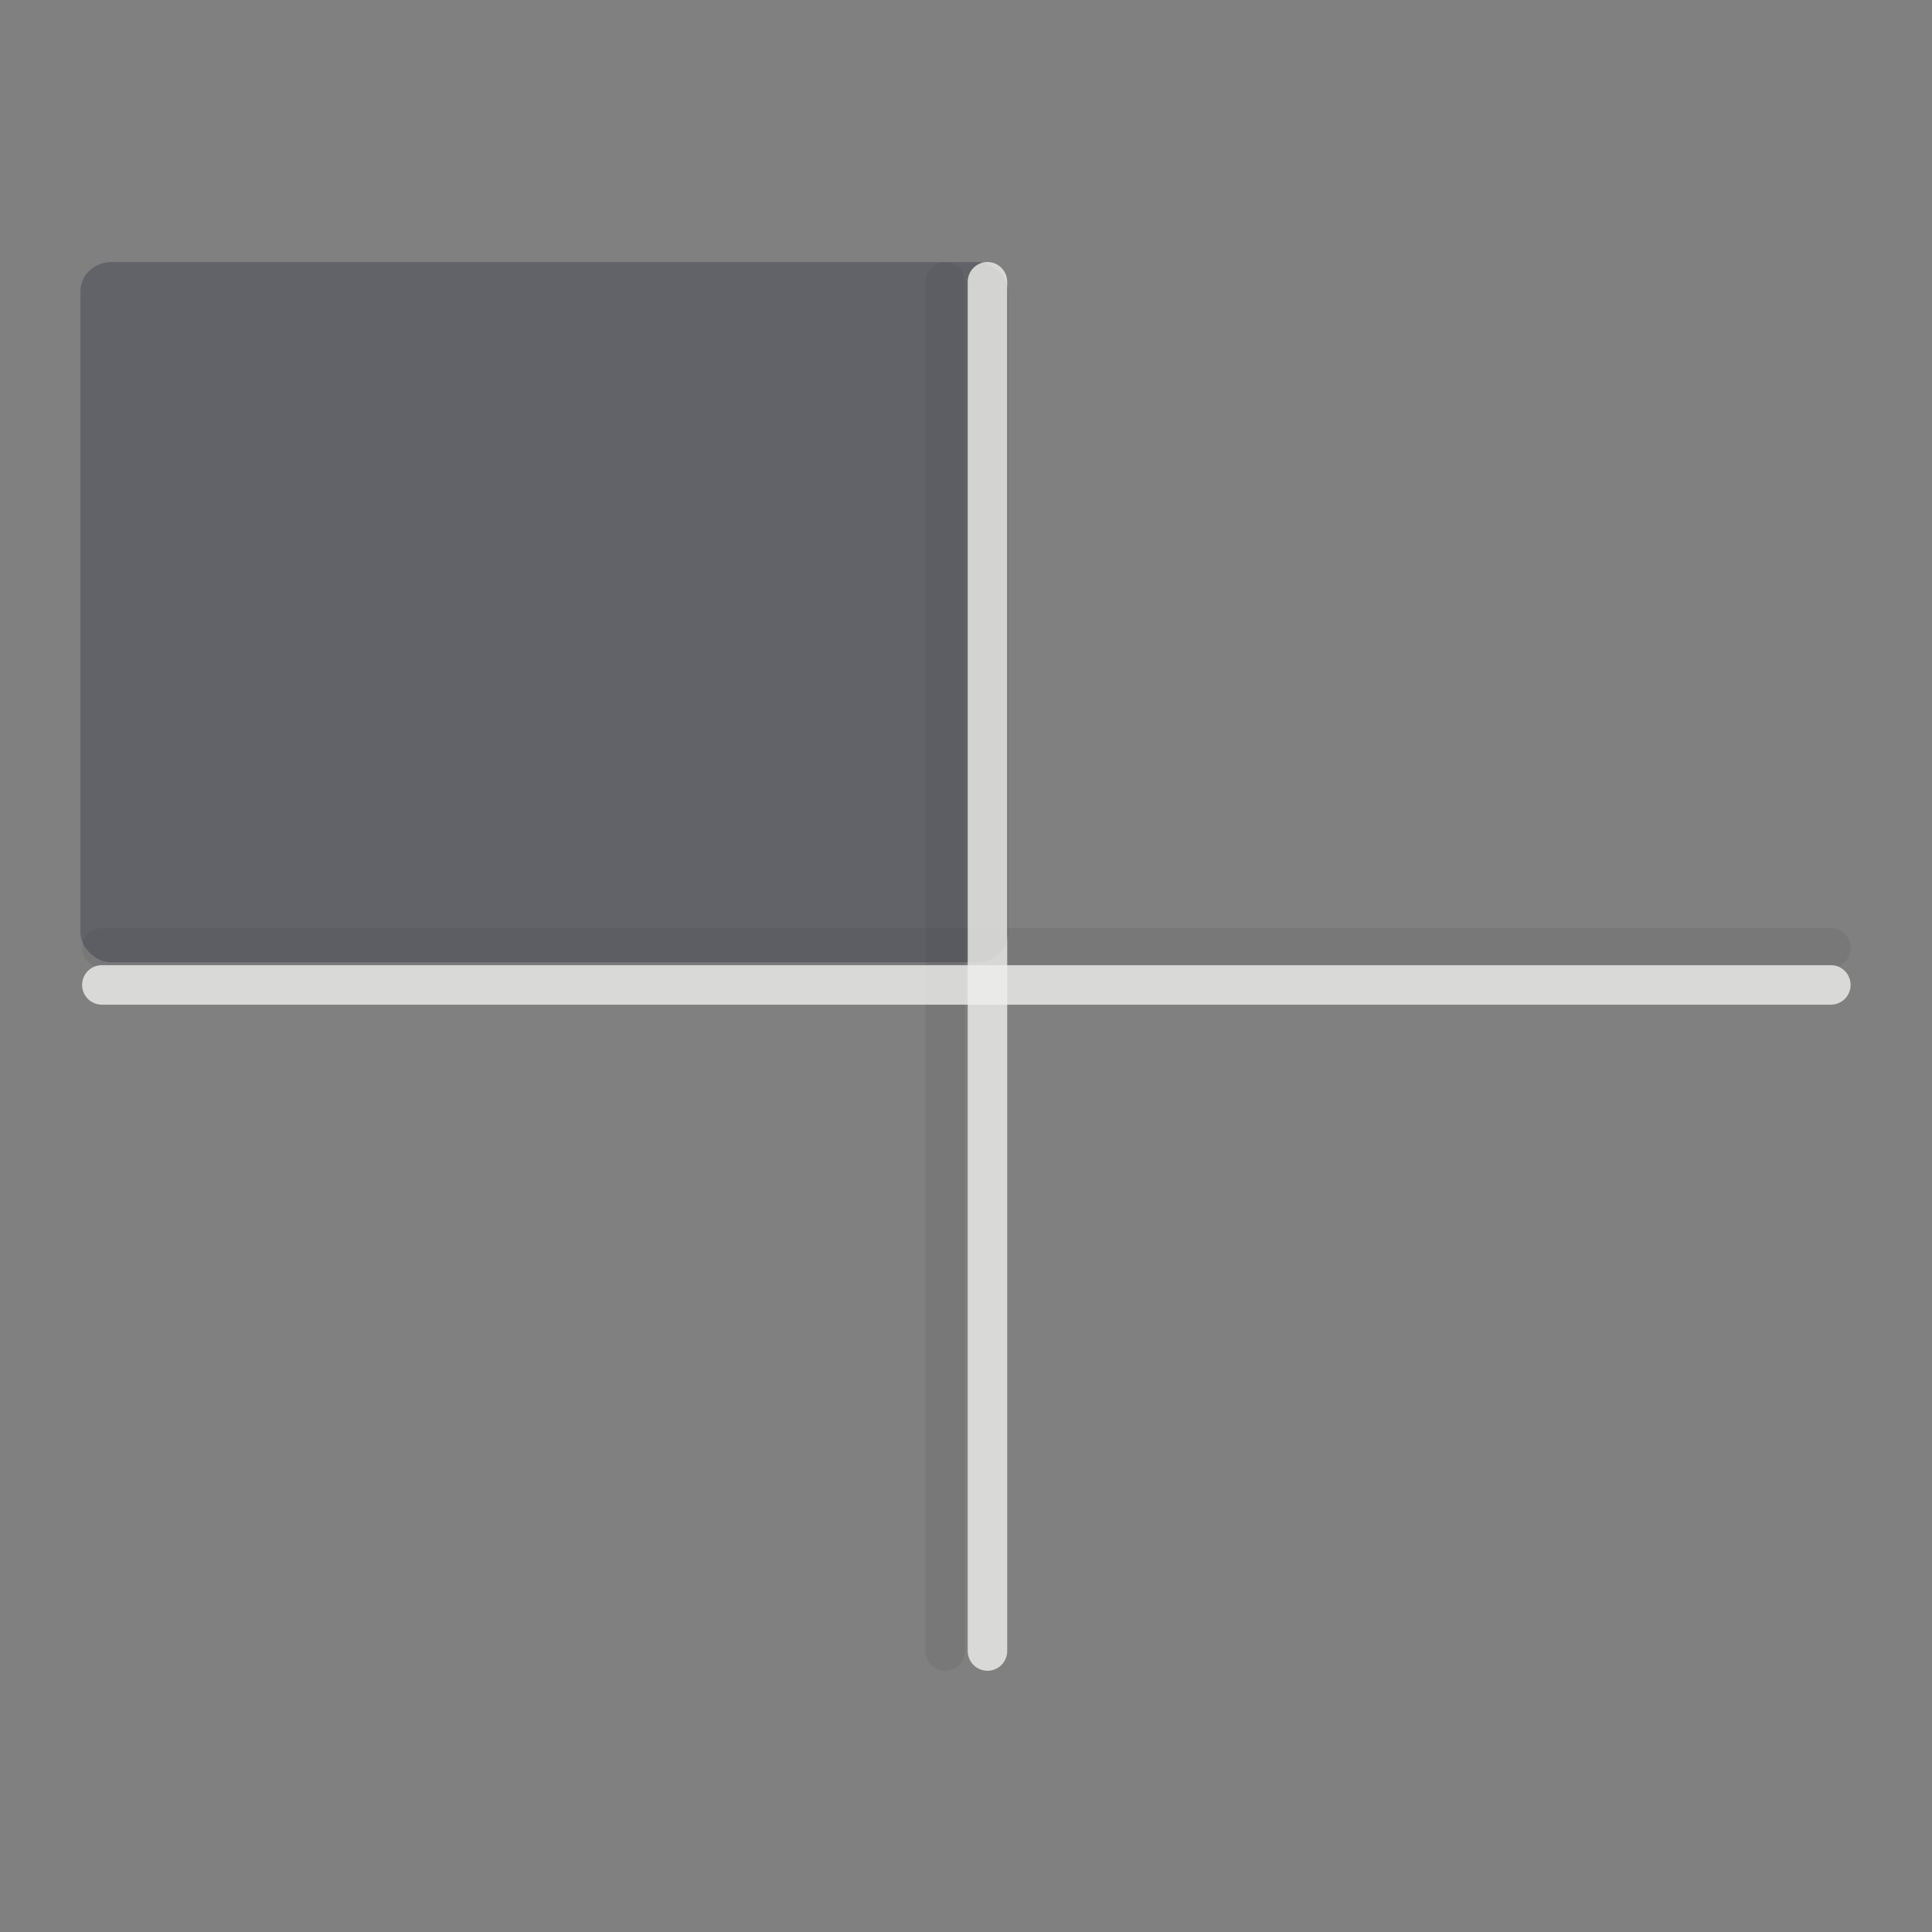 <?xml version="1.0" encoding="UTF-8" standalone="no"?>
<!-- Created with Inkscape (http://www.inkscape.org/) -->

<svg
   xmlns:dc="http://purl.org/dc/elements/1.1/"
   xmlns:cc="http://creativecommons.org/ns#"
   xmlns:rdf="http://www.w3.org/1999/02/22-rdf-syntax-ns#"
   xmlns:svg="http://www.w3.org/2000/svg"
   xmlns="http://www.w3.org/2000/svg"
   xmlns:xlink="http://www.w3.org/1999/xlink"
   xmlns:sodipodi="http://sodipodi.sourceforge.net/DTD/sodipodi-0.dtd"
   xmlns:inkscape="http://www.inkscape.org/namespaces/inkscape"
   version="1.0"
   width="48"
   height="48"
   id="svg2453"
   inkscape:version="0.91 r"
   sodipodi:docname="workspace-switcher-top-left.svg">
  <rect width="100%" height="100%" fill="#808080" stroke="none"/>
  <sodipodi:namedview
     pagecolor="#ffffff"
     bordercolor="#666666"
     borderopacity="1"
     objecttolerance="10"
     gridtolerance="10"
     guidetolerance="10"
     inkscape:pageopacity="0"
     inkscape:pageshadow="2"
     inkscape:window-width="1564"
     inkscape:window-height="1027"
     id="namedview55"
     showgrid="true"
     inkscape:zoom="18.479167"
     inkscape:cx="17.481967"
     inkscape:cy="24"
     inkscape:window-x="312"
     inkscape:window-y="24"
     inkscape:window-maximized="0"
     inkscape:current-layer="svg2453">
    <inkscape:grid
       type="xygrid"
       id="grid3951" />
  </sodipodi:namedview>
  <defs
     id="defs2455">
    <radialGradient
       cx="605.714"
       cy="486.648"
       r="117.143"
       fx="605.714"
       fy="486.648"
       id="radialGradient19613"
       xlink:href="#linearGradient5060"
       gradientUnits="userSpaceOnUse"
       gradientTransform="matrix(0.029,0,0,0.012,26.973,38.471)" />
    <linearGradient
       id="linearGradient5060">
      <stop
         id="stop5062"
         style="stop-color:#000000;stop-opacity:1"
         offset="0" />
      <stop
         id="stop5064"
         style="stop-color:#000000;stop-opacity:0"
         offset="1" />
    </linearGradient>
    <radialGradient
       cx="605.714"
       cy="486.648"
       r="117.143"
       fx="605.714"
       fy="486.648"
       id="radialGradient19616"
       xlink:href="#linearGradient5060"
       gradientUnits="userSpaceOnUse"
       gradientTransform="matrix(-0.029,0,0,0.012,21.027,38.471)" />
    <linearGradient
       id="linearGradient5048">
      <stop
         id="stop5050"
         style="stop-color:#000000;stop-opacity:0"
         offset="0" />
      <stop
         id="stop5056"
         style="stop-color:#000000;stop-opacity:1"
         offset="0.5" />
      <stop
         id="stop5052"
         style="stop-color:#000000;stop-opacity:0"
         offset="1" />
    </linearGradient>
    <linearGradient
       x1="302.857"
       y1="366.648"
       x2="302.857"
       y2="609.505"
       id="linearGradient19619"
       xlink:href="#linearGradient5048"
       gradientUnits="userSpaceOnUse"
       gradientTransform="matrix(0.084,0,0,0.012,-6.54,38.471)" />
    <linearGradient
       id="linearGradient3680-6-6-6-3-7-1-8-8">
      <stop
         id="stop3682-4-6-1-3-7-7-4-0"
         style="stop-color:#dcdcdc;stop-opacity:1"
         offset="0" />
      <stop
         id="stop3684-8-5-8-0-2-6-8-4"
         style="stop-color:#ffffff;stop-opacity:1"
         offset="1" />
    </linearGradient>
    <linearGradient
       y2="13"
       x2="20"
       y1="26"
       x1="20"
       gradientTransform="matrix(1.327,0,0,1.327,9.26,6.245)"
       gradientUnits="userSpaceOnUse"
       id="linearGradient3127-4-4"
       xlink:href="#linearGradient3680-6-6-6-3-7-1-8-8"
       inkscape:collect="always" />
    <linearGradient
       id="linearGradient2867-449-88-871-390-598-476-591-434-148-57-177-8-3-3-6-4-8-8-8-5-7">
      <stop
         id="stop3750-1-0-7-6-6-1-3-9-3-9"
         style="stop-color:#505050;stop-opacity:1"
         offset="0" />
      <stop
         id="stop3752-3-7-4-0-32-8-923-0-7-0"
         style="stop-color:#2b2b2b;stop-opacity:1"
         offset="0.262" />
      <stop
         id="stop3754-1-8-5-2-7-6-7-1-9-1"
         style="stop-color:#0a0a0a;stop-opacity:1"
         offset="0.705" />
      <stop
         id="stop3756-1-6-2-6-6-1-96-6-0-1"
         style="stop-color:#000000;stop-opacity:1"
         offset="1" />
    </linearGradient>
    <linearGradient
       id="linearGradient3462">
      <stop
         offset="0"
         style="stop-color:#ffffff;stop-opacity:1"
         id="stop3464" />
      <stop
         offset="0.035"
         style="stop-color:#ffffff;stop-opacity:0.235"
         id="stop3466" />
      <stop
         offset="0.964"
         style="stop-color:#ffffff;stop-opacity:0.157"
         id="stop3468" />
      <stop
         offset="1"
         style="stop-color:#ffffff;stop-opacity:0.392"
         id="stop3470" />
    </linearGradient>
    <linearGradient
       inkscape:collect="always"
       xlink:href="#linearGradient3680-6-6-6-3-7-1-8-8"
       id="linearGradient3324"
       gradientUnits="userSpaceOnUse"
       gradientTransform="matrix(1.327,0,0,1.327,9.26,6.245)"
       x1="20"
       y1="26"
       x2="20"
       y2="13" />
    <linearGradient
       inkscape:collect="always"
       xlink:href="#linearGradient3680-6-6-6-3-7-1-8-8"
       id="linearGradient3339"
       gradientUnits="userSpaceOnUse"
       gradientTransform="matrix(1.327,0,0,1.327,9.26,6.245)"
       x1="20"
       y1="26"
       x2="20"
       y2="13" />
    <linearGradient
       inkscape:collect="always"
       xlink:href="#linearGradient3680-6-6-6-3-7-1-8-8"
       id="linearGradient3352"
       gradientUnits="userSpaceOnUse"
       gradientTransform="matrix(1.327,0,0,1.327,9.26,6.245)"
       x1="20"
       y1="26"
       x2="20"
       y2="13" />
    <linearGradient
       inkscape:collect="always"
       xlink:href="#linearGradient3680-6-6-6-3-7-1-8-8"
       id="linearGradient3378"
       gradientUnits="userSpaceOnUse"
       gradientTransform="matrix(0.948,0,0,0.973,24.9,25.58)"
       x1="20"
       y1="26"
       x2="20"
       y2="13" />
    <linearGradient
       x1="54.596"
       y1="42.035"
       x2="54.596"
       y2="9.693"
       id="linearGradient3024-0"
       xlink:href="#linearGradient3680-6-6-6-3-7-4-4"
       gradientUnits="userSpaceOnUse"
       gradientTransform="matrix(0.98,0,0,0.98,-37.505,2.701)" />
    <linearGradient
       id="linearGradient3680-6-6-6-3-7-4-4">
      <stop
         id="stop3682-4-6-1-3-7-5-0"
         style="stop-color:#dcdcdc;stop-opacity:1"
         offset="0" />
      <stop
         id="stop3684-8-5-8-0-2-3-6"
         style="stop-color:#ffffff;stop-opacity:1"
         offset="1" />
    </linearGradient>
    <radialGradient
       r="20"
       fy="8.431"
       fx="9.424"
       cy="8.431"
       cx="9.424"
       gradientTransform="matrix(2.1537372e-8,2.506,-2.741,-4.6161198e-8,47.241,64.515)"
       gradientUnits="userSpaceOnUse"
       id="radialGradient2874"
       xlink:href="#linearGradient2867-449-88-871-390-598-476-591-434-148-57-177"
       inkscape:collect="always" />
    <linearGradient
       id="linearGradient2867-449-88-871-390-598-476-591-434-148-57-177">
      <stop
         id="stop3750"
         style="stop-color:#90dbec;stop-opacity:1;"
         offset="0" />
      <stop
         id="stop3752"
         style="stop-color:#55c1ec;stop-opacity:1;"
         offset="0.262" />
      <stop
         id="stop3754"
         style="stop-color:#3689e6;stop-opacity:1;"
         offset="0.705" />
      <stop
         id="stop3756"
         style="stop-color:#2b63a0;stop-opacity:1;"
         offset="1" />
    </linearGradient>
    <linearGradient
       y2="3.899"
       x2="24"
       y1="44"
       x1="24"
       gradientTransform="matrix(1.109,0,0,1.072,-2.521,77.847)"
       gradientUnits="userSpaceOnUse"
       id="linearGradient2876"
       xlink:href="#linearGradient3707-319-631-407-324"
       inkscape:collect="always" />
    <linearGradient
       id="linearGradient3707-319-631-407-324">
      <stop
         id="stop3760"
         style="stop-color:#185f9a;stop-opacity:1;"
         offset="0" />
      <stop
         id="stop3762"
         style="stop-color:#599ec9;stop-opacity:1;"
         offset="1" />
    </linearGradient>
    <radialGradient
       r="20"
       fy="8.431"
       fx="9.424"
       cy="8.431"
       cx="9.424"
       gradientTransform="matrix(2.1537372e-8,2.506,-2.741,-4.6161198e-8,-9.525,-20.277)"
       gradientUnits="userSpaceOnUse"
       id="radialGradient3984"
       xlink:href="#linearGradient2867-449-88-871-390-598-476-591-434-148-57-177"
       inkscape:collect="always" />
    <linearGradient
       y2="3.899"
       x2="24"
       y1="44"
       x1="24"
       gradientTransform="matrix(1.109,0,0,1.072,-59.288,-6.946)"
       gradientUnits="userSpaceOnUse"
       id="linearGradient3986"
       xlink:href="#linearGradient3707-319-631-407-324"
       inkscape:collect="always" />
    <radialGradient
       r="20"
       fy="8.45"
       fx="7.496"
       cy="8.45"
       cx="7.496"
       gradientTransform="matrix(0,1.523,-2.604,-6.425061e-8,79.647,76.959)"
       gradientUnits="userSpaceOnUse"
       id="radialGradient3119"
       xlink:href="#linearGradient4157-401-351-3-5-9"
       inkscape:collect="always" />
    <linearGradient
       id="linearGradient4157-401-351-3-5-9">
      <stop
         id="stop3790-0-0-6"
         style="stop-color:#505050;stop-opacity:1"
         offset="0" />
      <stop
         id="stop3792-0-2-5"
         style="stop-color:#141414;stop-opacity:1"
         offset="1" />
    </linearGradient>
    <linearGradient
       y2="44"
       x2="16.143"
       y1="4"
       x1="16.143"
       gradientTransform="matrix(0.846,0,0,0.662,37.339,85.007)"
       gradientUnits="userSpaceOnUse"
       id="linearGradient3121"
       xlink:href="#linearGradient3610-302-5-8-5"
       inkscape:collect="always" />
    <linearGradient
       id="linearGradient3610-302-5-8-5">
      <stop
         id="stop3796-3-0-6"
         style="stop-color:#323232;stop-opacity:1"
         offset="0" />
      <stop
         id="stop3798-8-6-0"
         style="stop-color:#000000;stop-opacity:1"
         offset="1" />
    </linearGradient>
    <linearGradient
       x1="33.497"
       y1="8.059"
       x2="39.021"
       y2="3.08"
       id="linearGradient3034-5-1"
       xlink:href="#linearGradient8589-4-3-1-8"
       gradientUnits="userSpaceOnUse"
       gradientTransform="matrix(1.268,0,0,1.356,-7.091,8.962)" />
    <linearGradient
       id="linearGradient8589-4-3-1-8">
      <stop
         id="stop8591-7-2-8-8"
         style="stop-color:#fefefe;stop-opacity:1"
         offset="0" />
      <stop
         id="stop8593-2-4-0-3"
         style="stop-color:#cbcbcb;stop-opacity:1"
         offset="1" />
    </linearGradient>
    <linearGradient
       x1="62.953"
       y1="23.891"
       x2="2.497"
       y2="23.891"
       id="linearGradient3555-3-3"
       xlink:href="#linearGradient3793-7-8"
       gradientUnits="userSpaceOnUse"
       gradientTransform="matrix(-0.557,0,0,0.552,-7.14,13.904)" />
    <linearGradient
       id="linearGradient3793-7-8">
      <stop
         id="stop2756-0-0"
         style="stop-color:#8cab2a;stop-opacity:0"
         offset="0" />
      <stop
         id="stop3797-2-9"
         style="stop-color:#b1c948;stop-opacity:1"
         offset="0.392" />
      <stop
         id="stop3799-7-5"
         style="stop-color:#d7e866;stop-opacity:1"
         offset="1" />
    </linearGradient>
    <linearGradient
       x1="40.808"
       y1="38.089"
       x2="40.808"
       y2="26.149"
       id="linearGradient3557-2-6"
       xlink:href="#linearGradient3480-0-1"
       gradientUnits="userSpaceOnUse"
       gradientTransform="matrix(0,-1.096,1.107,0,-71.166,71.806)" />
    <linearGradient
       id="linearGradient3480-0-1">
      <stop
         id="stop3482-8-3"
         style="stop-color:#548820;stop-opacity:1"
         offset="0" />
      <stop
         id="stop3484-4-5"
         style="stop-color:#548820;stop-opacity:0"
         offset="1" />
    </linearGradient>
    <linearGradient
       x1="10.433"
       y1="26.023"
       x2="-7.329"
       y2="26.023"
       id="linearGradient3559-0-5"
       xlink:href="#linearGradient4222-0-6"
       gradientUnits="userSpaceOnUse"
       gradientTransform="matrix(0.627,0,0,0.588,-35.73,11.388)" />
    <linearGradient
       id="linearGradient4222-0-6">
      <stop
         id="stop4224-2-0"
         style="stop-color:#ffffff;stop-opacity:1"
         offset="0" />
      <stop
         id="stop4226-8-6"
         style="stop-color:#ffffff;stop-opacity:0"
         offset="1" />
    </linearGradient>
    <linearGradient
       gradientTransform="translate(-50.321,-7.821)"
       inkscape:collect="always"
       xlink:href="#linearGradient2867-449-88-871-390-598-476-591-434-148-57-177-7-4-9-9-2-2-0-8-0"
       id="linearGradient3822"
       x1="2"
       y1="15"
       x2="24"
       y2="15"
       gradientUnits="userSpaceOnUse" />
    <linearGradient
       id="linearGradient2867-449-88-871-390-598-476-591-434-148-57-177-7-4-9-9-2-2-0-8-0">
      <stop
         id="stop3750-6-3-7-0-5-3-5-7"
         style="stop-color:#54bfec;stop-opacity:1"
         offset="0" />
      <stop
         id="stop3752-3-7-7-6-4-4-3-4"
         style="stop-color:#55c1ec;stop-opacity:1"
         offset="0.262" />
      <stop
         id="stop3754-1-7-4-6-36-7-7-2-4"
         style="stop-color:#3689e6;stop-opacity:1"
         offset="0.705" />
      <stop
         id="stop3756-7-5-7-1-4-3-1-7"
         style="stop-color:#2b63a0;stop-opacity:1"
         offset="1" />
    </linearGradient>
    <radialGradient
       id="radialGradient3787"
       gradientUnits="userSpaceOnUse"
       cy="16.711"
       cx="7.375"
       gradientTransform="matrix(2.351,-0.002,0.001,1.488,-60.31,-15.172)"
       r="21">
      <stop
         id="stop3783"
         style="stop-color:#fff"
         offset="0" />
      <stop
         id="stop3785"
         style="stop-color:#fff;stop-opacity:0"
         offset="1" />
    </radialGradient>
    <radialGradient
       id="radialGradient3777"
       gradientUnits="userSpaceOnUse"
       cy="17.3"
       cx="7"
       gradientTransform="matrix(2.182,-4.3931e-8,1.9055e-8,1.454,-58.594,-14.985)"
       r="22">
      <stop
         id="stop2183"
         style="stop-color:#f0f0f0"
         offset="0" />
      <stop
         id="stop2185"
         style="stop-color:#d3d3d3"
         offset="1" />
    </radialGradient>
    <radialGradient
       id="radialGradient3421"
       gradientUnits="userSpaceOnUse"
       cy="45"
       cx="3"
       gradientTransform="matrix(0,-2,2,0,-87,51)"
       r="1.5">
      <stop
         id="stop3417"
         offset="0" />
      <stop
         id="stop3419"
         style="stop-opacity:0"
         offset="1" />
    </radialGradient>
    <radialGradient
       id="radialGradient3429"
       gradientUnits="userSpaceOnUse"
       cy="45"
       cx="45"
       gradientTransform="matrix(2,0,0,2,-45,-45)"
       r="1.5">
      <stop
         id="stop3425"
         offset="0" />
      <stop
         id="stop3427"
         style="stop-opacity:0"
         offset="1" />
    </radialGradient>
    <linearGradient
       id="linearGradient3411"
       y2="42"
       gradientUnits="userSpaceOnUse"
       x2="19.019"
       y1="48"
       x1="19.019">
      <stop
         id="stop3407"
         style="stop-opacity:0"
         offset="0" />
      <stop
         id="stop3413"
         offset=".5" />
      <stop
         id="stop3409"
         style="stop-opacity:0"
         offset="1" />
    </linearGradient>
    <linearGradient
       y2="42"
       x2="19.019"
       y1="48"
       x1="19.019"
       gradientUnits="userSpaceOnUse"
       id="linearGradient3076"
       xlink:href="#linearGradient3411"
       inkscape:collect="always" />
    <radialGradient
       inkscape:collect="always"
       xlink:href="#linearGradient2867-449-88-871-390-598-476-591-434-148-57-177-8"
       id="radialGradient3348-9"
       gradientUnits="userSpaceOnUse"
       gradientTransform="matrix(0,8.437,-12.948,0,153.88,-68.473)"
       cx="7.118"
       cy="9.957"
       fx="7.118"
       fy="9.957"
       r="12.672" />
    <linearGradient
       id="linearGradient2867-449-88-871-390-598-476-591-434-148-57-177-8">
      <stop
         id="stop3750-9"
         style="stop-color:#90dbec;stop-opacity:1;"
         offset="0" />
      <stop
         id="stop3752-4"
         style="stop-color:#55c1ec;stop-opacity:1;"
         offset="0.262" />
      <stop
         id="stop3754-3"
         style="stop-color:#3689e6;stop-opacity:1;"
         offset="0.705" />
      <stop
         id="stop3756-6"
         style="stop-color:#2b63a0;stop-opacity:1;"
         offset="1" />
    </linearGradient>
    <radialGradient
       id="radialGradient3787-0"
       gradientUnits="userSpaceOnUse"
       cy="16.711"
       cx="7.375"
       gradientTransform="matrix(2.351,-0.002,0.001,1.488,-60.31,-15.172)"
       r="21">
      <stop
         id="stop3783-6"
         style="stop-color:#fff"
         offset="0" />
      <stop
         id="stop3785-4"
         style="stop-color:#fff;stop-opacity:0"
         offset="1" />
    </radialGradient>
    <linearGradient
       gradientTransform="translate(-50.321,-7.821)"
       inkscape:collect="always"
       xlink:href="#linearGradient2867-449-88-871-390-598-476-591-434-148-57-177-7-4-9-9-2-2-0-8-0-9"
       id="linearGradient3822-0"
       x1="2"
       y1="15"
       x2="24"
       y2="15"
       gradientUnits="userSpaceOnUse" />
    <linearGradient
       id="linearGradient2867-449-88-871-390-598-476-591-434-148-57-177-7-4-9-9-2-2-0-8-0-9">
      <stop
         id="stop3750-6-3-7-0-5-3-5-7-1"
         style="stop-color:#54bfec;stop-opacity:1"
         offset="0" />
      <stop
         id="stop3752-3-7-7-6-4-4-3-4-8"
         style="stop-color:#55c1ec;stop-opacity:1"
         offset="0.262" />
      <stop
         id="stop3754-1-7-4-6-36-7-7-2-4-5"
         style="stop-color:#3689e6;stop-opacity:1"
         offset="0.705" />
      <stop
         id="stop3756-7-5-7-1-4-3-1-7-8"
         style="stop-color:#2b63a0;stop-opacity:1"
         offset="1" />
    </linearGradient>
    <radialGradient
       cx="3.972"
       cy="8.45"
       r="20"
       fx="3.972"
       fy="8.45"
       id="radialGradient3015"
       xlink:href="#linearGradient2867-449-88-871-390-598-476-591-434-148-57-177-3-8"
       gradientUnits="userSpaceOnUse"
       gradientTransform="matrix(0,2.499,-2.643,-6.8014435e-8,46.337,-12.18)" />
    <linearGradient
       id="linearGradient2867-449-88-871-390-598-476-591-434-148-57-177-3-8">
      <stop
         id="stop3750-8-9"
         style="stop-color:#90dbec;stop-opacity:1"
         offset="0" />
      <stop
         id="stop3752-3-2"
         style="stop-color:#42baea;stop-opacity:1"
         offset="0.262" />
      <stop
         id="stop3754-7-2"
         style="stop-color:#3689e6;stop-opacity:1"
         offset="0.705" />
      <stop
         id="stop3756-9-3"
         style="stop-color:#2b63a0;stop-opacity:1"
         offset="1" />
    </linearGradient>
    <radialGradient
       r="20"
       fy="8.45"
       fx="3.972"
       cy="8.45"
       cx="3.972"
       gradientTransform="matrix(0,2.499,-2.643,-6.8014435e-8,-1.27,-18.252)"
       gradientUnits="userSpaceOnUse"
       id="radialGradient3042"
       xlink:href="#linearGradient2867-449-88-871-390-598-476-591-434-148-57-177-3-8"
       inkscape:collect="always" />
    <radialGradient
       cx="7.496"
       cy="8.45"
       r="20"
       fx="7.496"
       fy="8.45"
       id="radialGradient3195"
       xlink:href="#linearGradient2867-449-88-871-390-598-476-591-434-148-57-177-8-3"
       gradientUnits="userSpaceOnUse"
       gradientTransform="matrix(1.2454146e-8,1.498,-1.585,-2.7600178e-8,29.391,-6.356)" />
    <linearGradient
       id="linearGradient2867-449-88-871-390-598-476-591-434-148-57-177-8-3">
      <stop
         id="stop3750-4"
         style="stop-color:#90dbec;stop-opacity:1"
         offset="0" />
      <stop
         id="stop3752-8"
         style="stop-color:#55c1ec;stop-opacity:1"
         offset="0.262" />
      <stop
         id="stop3754-1"
         style="stop-color:#3689e6;stop-opacity:1"
         offset="0.705" />
      <stop
         id="stop3756-0"
         style="stop-color:#2b63a0;stop-opacity:1"
         offset="1" />
    </linearGradient>
    <linearGradient
       x1="24"
       y1="44"
       x2="24"
       y2="3.899"
       id="linearGradient3197"
       xlink:href="#linearGradient3707-319-631-407-324-0"
       gradientUnits="userSpaceOnUse"
       gradientTransform="matrix(0.641,0,0,0.641,0.615,1.615)" />
    <linearGradient
       id="linearGradient3707-319-631-407-324-0">
      <stop
         id="stop3760-4"
         style="stop-color:#185f9a;stop-opacity:1"
         offset="0" />
      <stop
         id="stop3762-4"
         style="stop-color:#599ec9;stop-opacity:1"
         offset="1" />
    </linearGradient>
    <radialGradient
       r="20"
       fy="8.45"
       fx="7.496"
       cy="8.45"
       cx="7.496"
       gradientTransform="matrix(1.2454146e-8,1.498,-1.585,-2.7600178e-8,-0.77,-4.391)"
       gradientUnits="userSpaceOnUse"
       id="radialGradient3051"
       xlink:href="#linearGradient2867-449-88-871-390-598-476-591-434-148-57-177-8-3"
       inkscape:collect="always" />
    <linearGradient
       y2="3.899"
       x2="24"
       y1="44"
       x1="24"
       gradientTransform="matrix(0.641,0,0,0.641,-29.545,3.58)"
       gradientUnits="userSpaceOnUse"
       id="linearGradient3053"
       xlink:href="#linearGradient3707-319-631-407-324-0"
       inkscape:collect="always" />
    <radialGradient
       cx="7.85"
       cy="9.957"
       r="12.672"
       fx="7.32"
       fy="9.957"
       id="radialGradient5521-1"
       xlink:href="#linearGradient2867-449-88-871-390-598-476-591-434-148-57-177-3-8"
       gradientUnits="userSpaceOnUse"
       gradientTransform="matrix(0,5.919,-11.66,0,80.931,-61.462)" />
    <radialGradient
       cx="7.118"
       cy="9.957"
       r="12.672"
       fx="7.118"
       fy="9.957"
       id="radialGradient3054-6"
       xlink:href="#linearGradient2867-449-88-871-390-598-476-591-434-148-57-177-8-3-3-6-4-8-8-8-5-7"
       gradientUnits="userSpaceOnUse"
       gradientTransform="matrix(0,9.14,-11.221,0,89.435,-81.819)" />
  </defs>
  <g
     id="g4269"
     transform="matrix(0.999,0,0,1,0.001,0.017)">
    <g
       id="g4266">
      <rect
         width="23.067"
         height="17.397"
         rx="0.769"
         ry="0.725"
         x="2"
         y="6.494"
         id="rect5505-21-3-8-5-2-8"
         style="color:#000000;display:inline;overflow:visible;visibility:visible;opacity:0.4;fill:#353945;fill-opacity:1;fill-rule:nonzero;stroke:none;stroke-width:1;marker:none;enable-background:accumulate" />
    </g>
    <path
       d="m 23.508,6.984 0,34.018"
       style="opacity:0.1;fill:none;stroke:#353945;stroke-width:0.982;stroke-linecap:round;stroke-opacity:1"
       id="path2209"
       inkscape:connector-curvature="0" />
    <path
       d="m 2.532,23.533 43,0"
       style="opacity:0.1;fill:none;stroke:#353945;stroke-width:0.982;stroke-linecap:round;stroke-opacity:1"
       id="path2211"
       inkscape:connector-curvature="0" />
    <path
       d="m 2.532,24.453 43,0"
       style="opacity:0.8;fill:#ffffff;fill-rule:evenodd;stroke:#eeeeec;stroke-width:0.982;stroke-linecap:round"
       id="path2205"
       inkscape:connector-curvature="0" />
    <path
       d="m 24.557,6.984 0,34.018"
       style="opacity:0.8;fill:#ffffff;fill-rule:evenodd;stroke:#eeeeec;stroke-width:0.982;stroke-linecap:round"
       id="path2207"
       inkscape:connector-curvature="0" />
  </g>
</svg>
